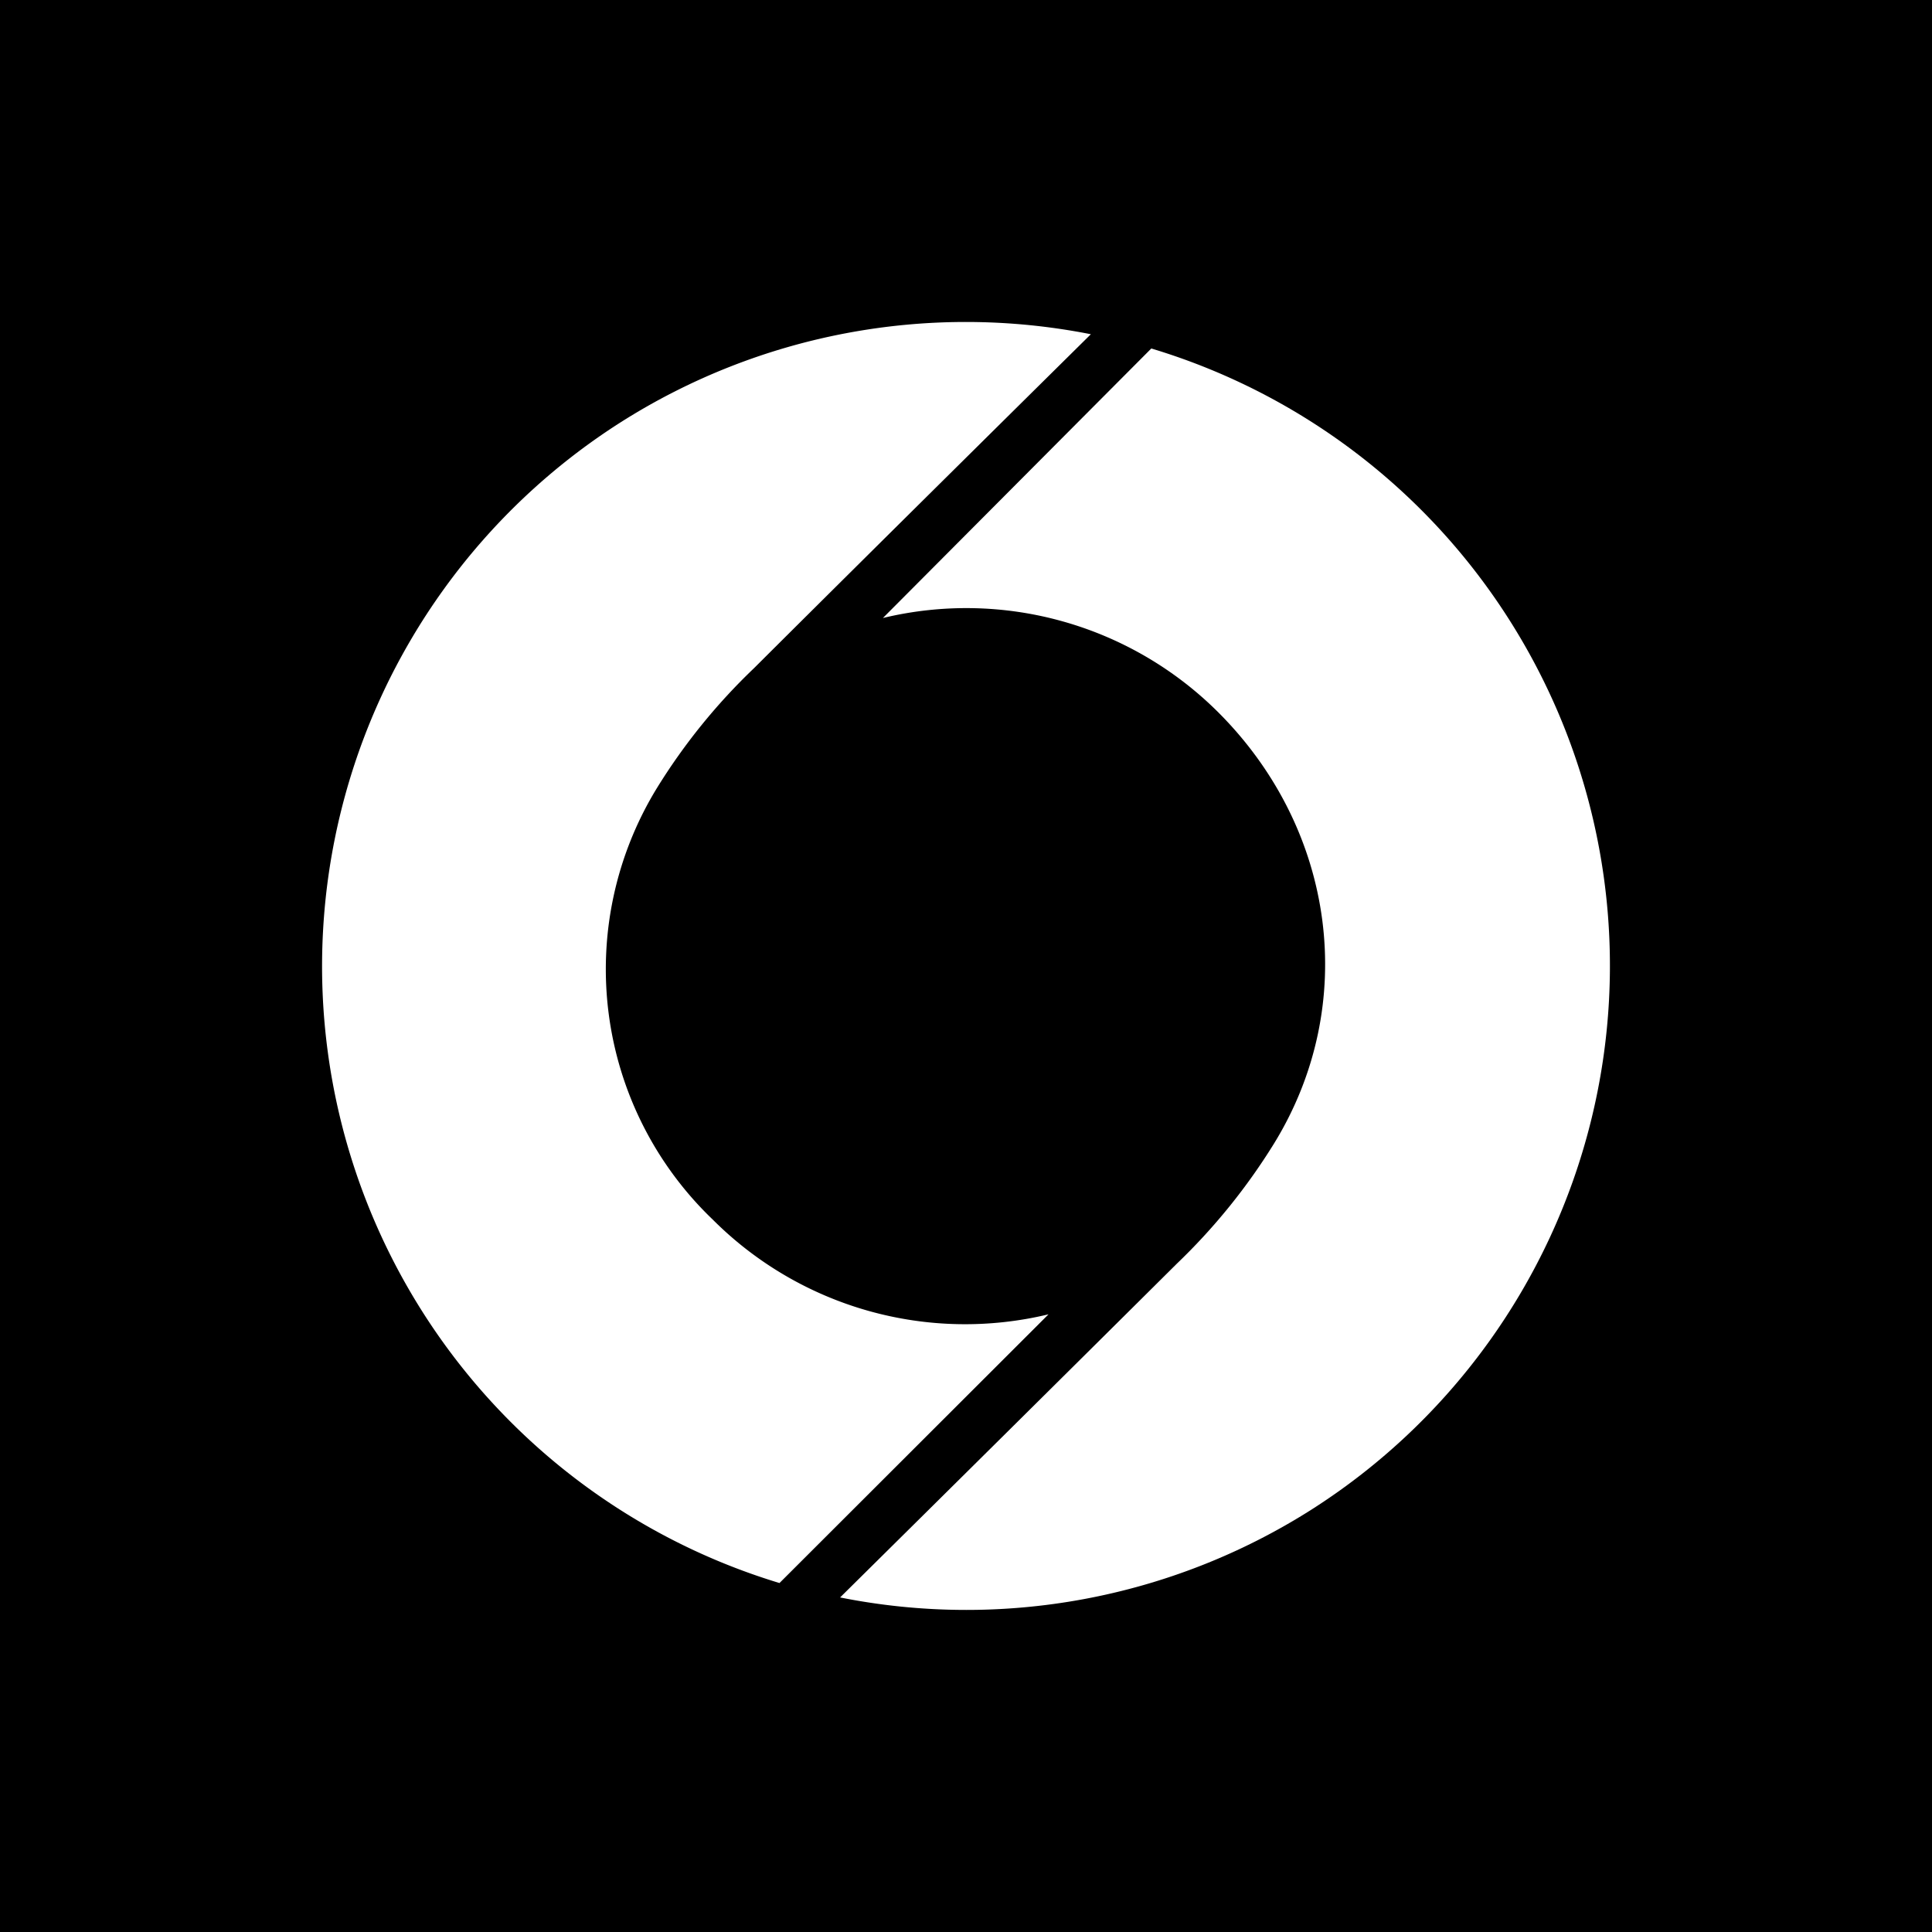 <svg xmlns="http://www.w3.org/2000/svg" width="24" height="24" fill="none" viewBox="0 0 24 24">
    <rect x="0" y="0" width="24" height="24" fill="#808080" stroke="none"/>
    <g clip-path="url(#soneium__a)">
        <path fill="#000" d="M24 0H0v24h24z"/>
        <path fill="#fff" d="M13.025 16.327a4.43 4.43 0 0 1-4.169-1.175 4.306 4.306 0 0 1-.697-5.36A7.5 7.5 0 0 1 9.367 8.3c1.475-1.471 4.184-4.148 4.184-4.148a8 8 0 0 0-5.838 1.092 8.01 8.01 0 0 0-2.67 10.71 8 8 0 0 0 4.64 3.711z"/>
        <path fill="#fff" d="M10.968 7.677a4.43 4.43 0 0 1 4.168 1.174c1.462 1.463 1.747 3.635.692 5.352a7.6 7.6 0 0 1-1.208 1.494 2502 2502 0 0 1-4.184 4.147 8 8 0 0 0 5.846-1.085 8.01 8.01 0 0 0 2.67-10.722 8 8 0 0 0-4.65-3.708z"/>
    </g>
    <defs>
        <clipPath id="soneium__a">
            <path fill="#fff" d="M0 0h24v24H0z"/>
        </clipPath>
    </defs>
</svg>
